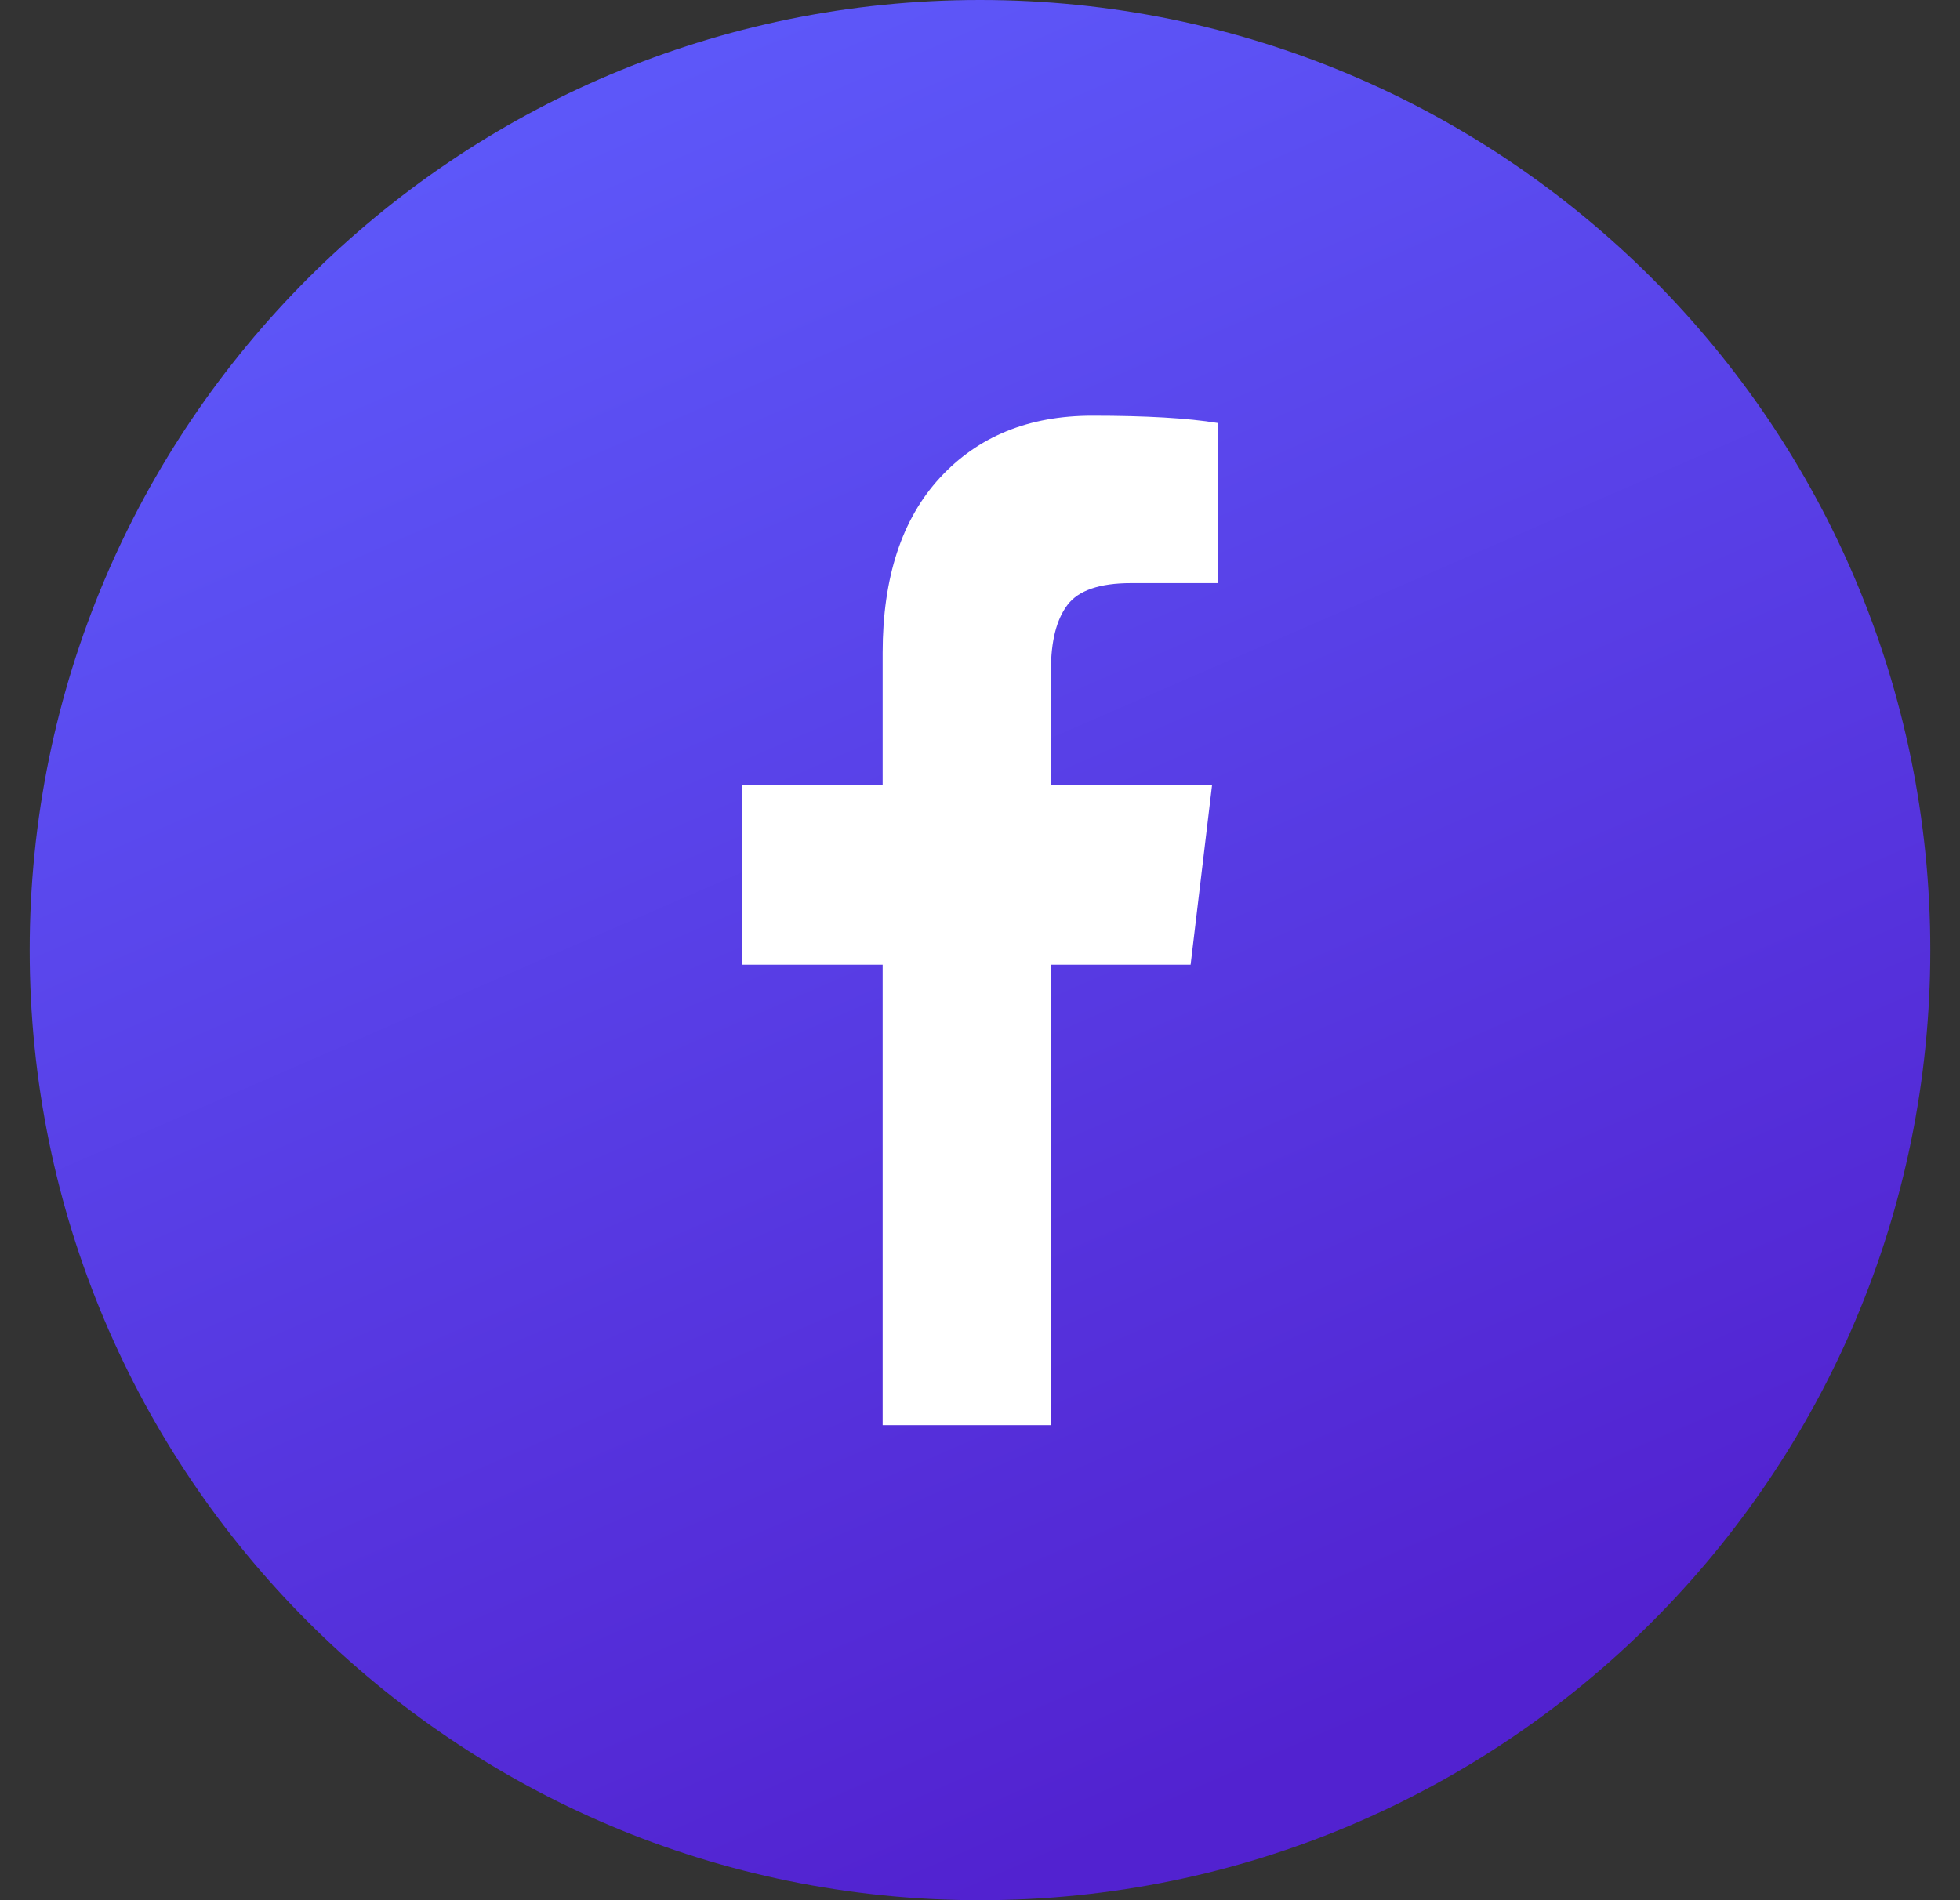 <svg width="33" height="32" viewBox="0 0 33 32" fill="none" xmlns="http://www.w3.org/2000/svg">
<rect x="0" y="0" width="33" height="32" fill="#333333" stroke="none"/>
<path fill-rule="evenodd" clip-rule="evenodd" d="M0.5 16C0.5 7.163 7.663 0 16.5 0C25.337 0 32.5 7.163 32.5 16C32.5 24.837 25.337 32 16.5 32C7.663 32 0.5 24.837 0.5 16Z" fill="url(#paint0_linear_1453_14083)"/>
<path d="M20.5 7.123V9.82H19.046C18.515 9.82 18.157 9.942 17.972 10.188C17.787 10.433 17.694 10.8 17.694 11.291V13.222H20.407L20.046 16.246H17.694V24H14.861V16.246H12.5V13.222H14.861V10.995C14.861 9.728 15.182 8.745 15.824 8.047C16.466 7.349 17.321 7 18.389 7C19.296 7 20 7.041 20.5 7.123Z" fill="white"/>
<defs>
<linearGradient id="paint0_linear_1453_14083" x1="2.469" y1="1.26274e-08" x2="16.41" y2="32.039" gradientUnits="userSpaceOnUse">
<stop stop-color="#5F5FFF"/>
<stop offset="1" stop-color="#5222D0"/>
</linearGradient>
</defs>
</svg>
